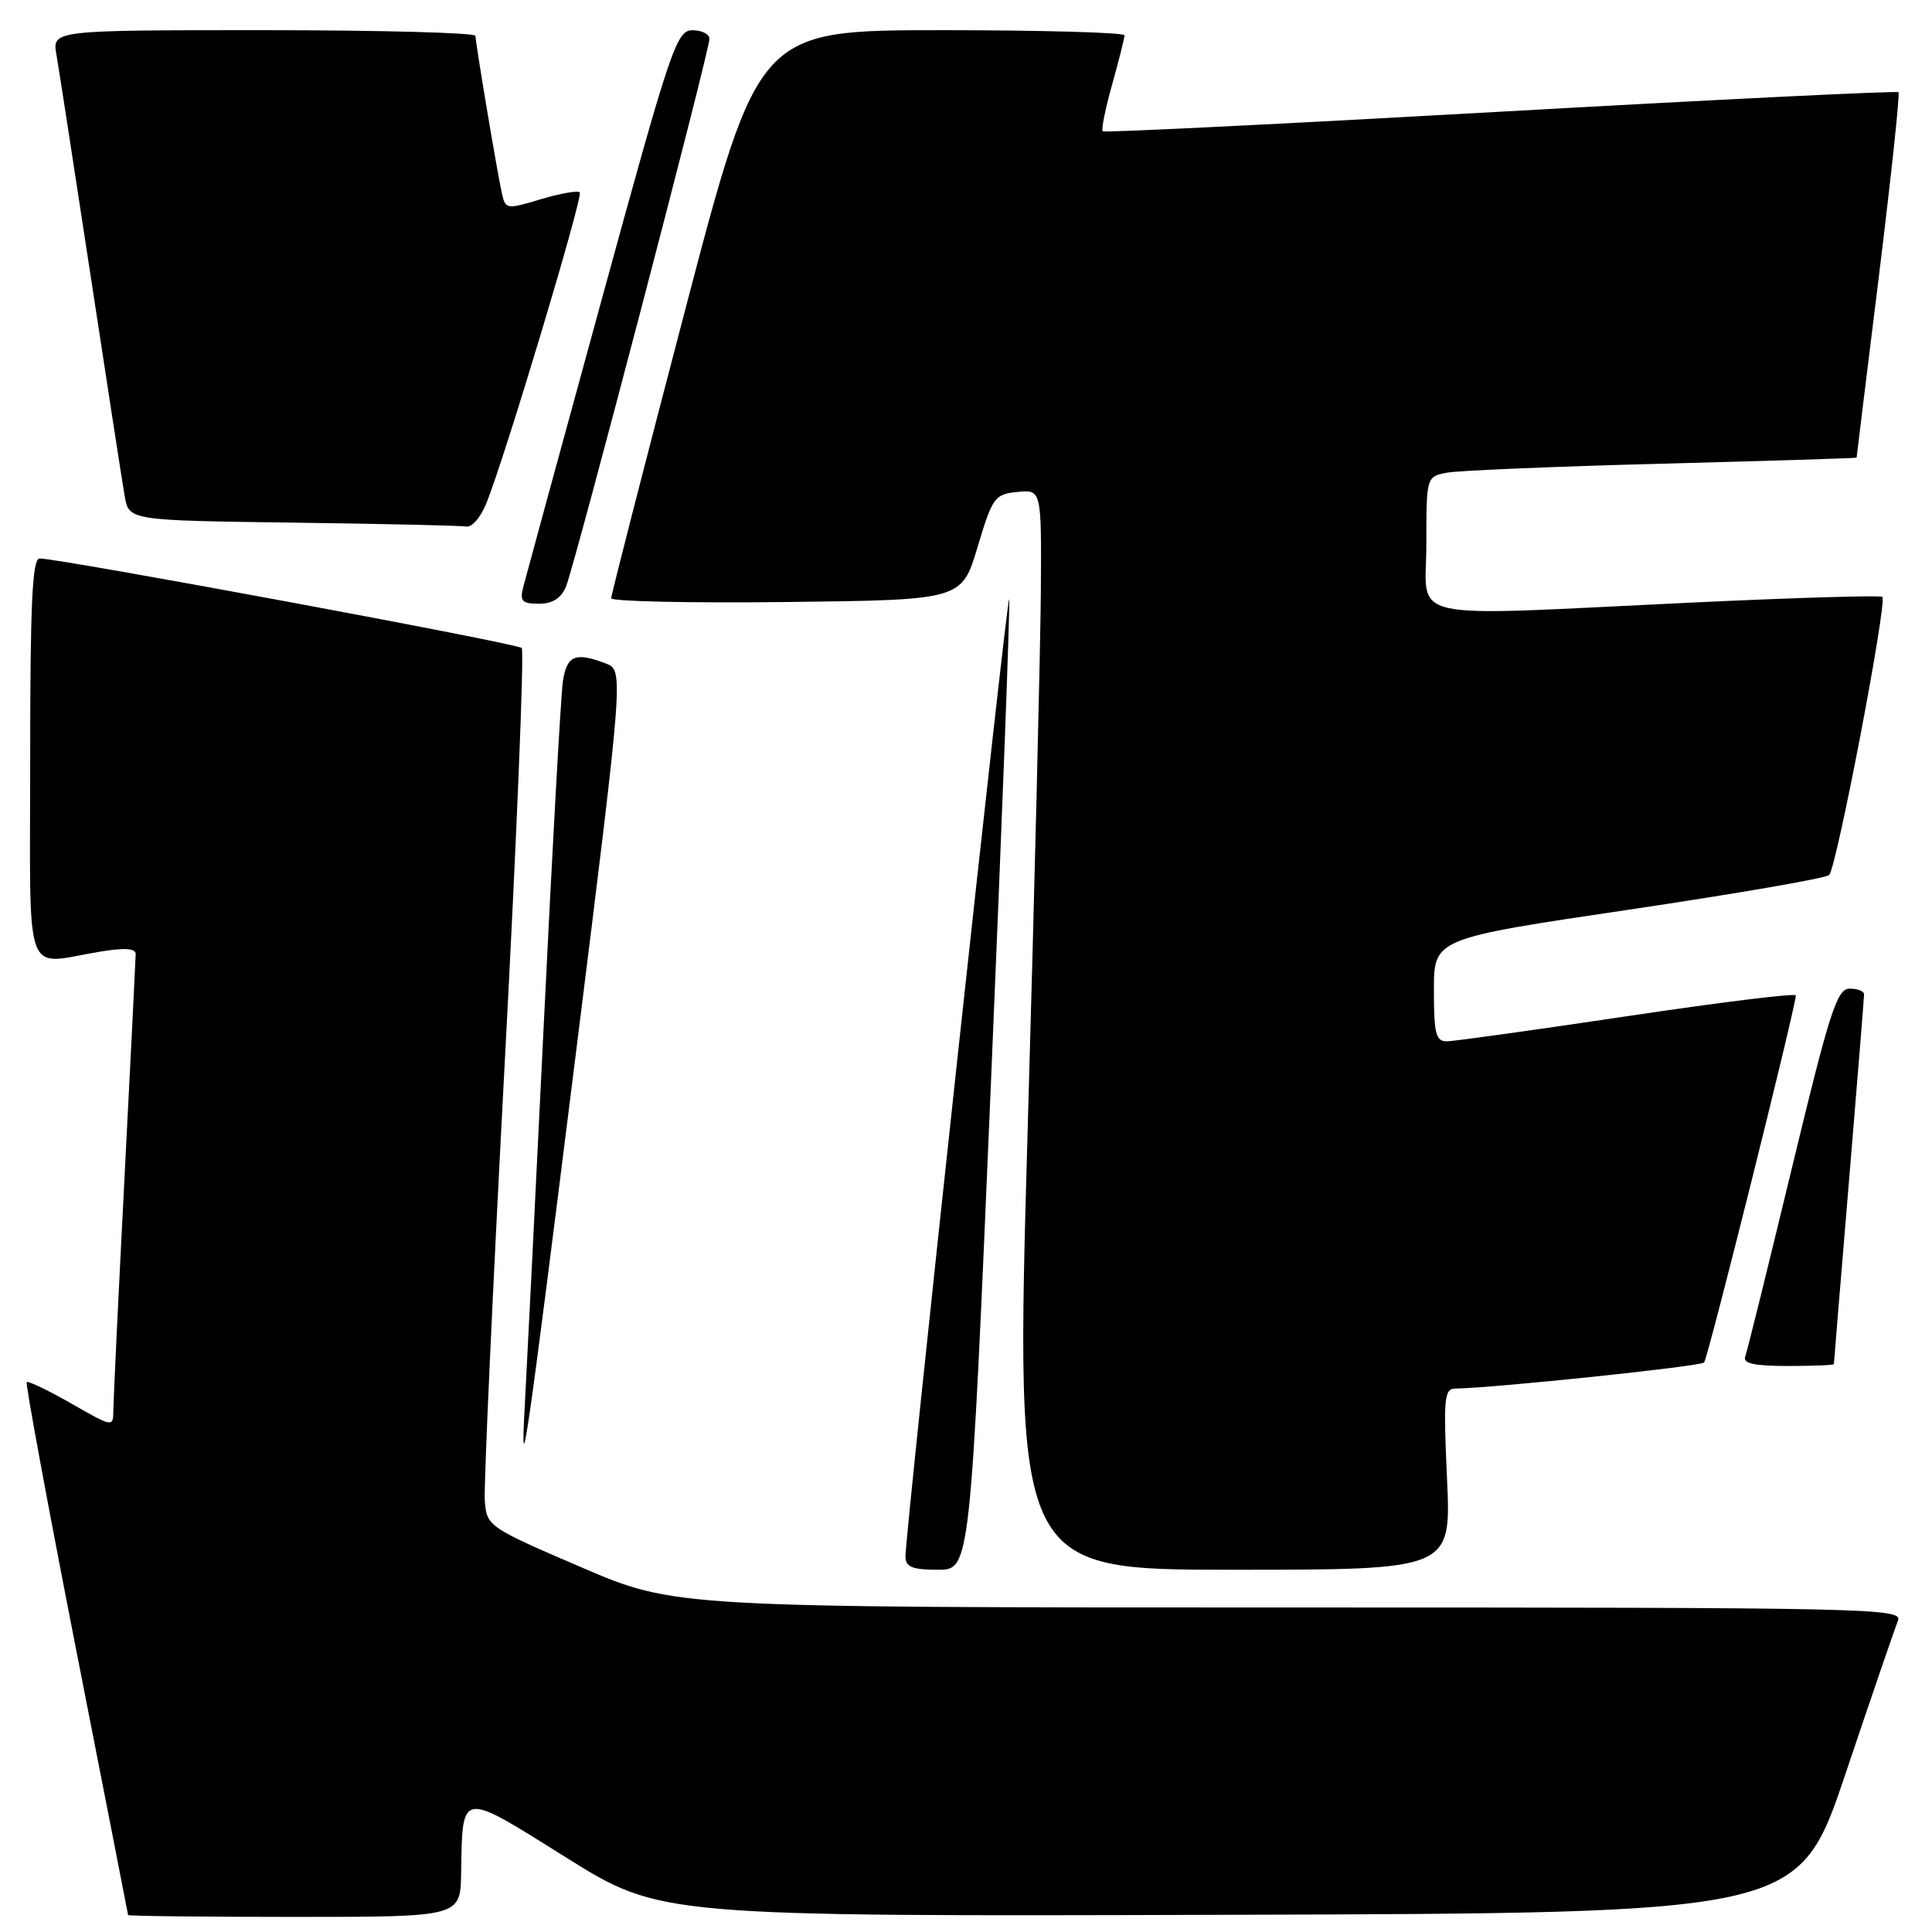 <?xml version="1.0" encoding="UTF-8" standalone="no"?>
<!DOCTYPE svg PUBLIC "-//W3C//DTD SVG 1.1//EN" "http://www.w3.org/Graphics/SVG/1.1/DTD/svg11.dtd" >
<svg xmlns="http://www.w3.org/2000/svg" xmlns:xlink="http://www.w3.org/1999/xlink" version="1.1" viewBox="0 0 256 256">
 <g >
 <path fill="currentColor"
d=" M 61.10 248.25 C 61.29 237.19 60.85 237.26 75.00 246.12 C 87.50 253.94 87.50 253.94 162.91 253.72 C 238.33 253.50 238.33 253.50 244.55 235.00 C 247.97 224.82 251.10 215.71 251.49 214.75 C 252.18 213.09 247.95 213.00 170.80 213.00 C 89.39 213.00 89.39 213.00 76.95 207.64 C 64.71 202.38 64.50 202.23 64.24 198.89 C 64.09 197.03 65.28 170.98 66.87 141.00 C 68.47 111.02 69.48 86.21 69.13 85.86 C 68.53 85.25 7.90 74.00 5.25 74.00 C 4.28 74.00 4.00 79.97 4.00 100.50 C 4.00 130.61 2.98 127.79 13.25 126.10 C 16.50 125.56 17.99 125.66 17.98 126.41 C 17.97 127.01 17.31 140.32 16.50 156.00 C 15.69 171.68 15.03 185.55 15.02 186.82 C 15.00 189.15 15.00 189.15 9.44 185.97 C 6.38 184.22 3.73 182.95 3.54 183.14 C 3.36 183.34 6.30 199.25 10.07 218.50 C 13.85 237.75 16.96 253.61 16.97 253.75 C 16.99 253.89 26.90 254.00 39.00 254.00 C 61.00 254.00 61.00 254.00 61.10 248.25 Z  M 131.29 143.84 C 132.79 108.56 133.88 79.55 133.72 79.39 C 133.40 79.07 119.94 203.34 119.98 206.25 C 120.00 207.64 120.88 208.00 124.28 208.00 C 128.56 208.00 128.56 208.00 131.29 143.84 Z  M 191.74 196.00 C 191.25 185.28 191.36 184.00 192.84 183.99 C 197.64 183.95 225.28 181.06 225.80 180.54 C 226.29 180.05 237.80 134.00 237.96 131.90 C 237.98 131.57 227.99 132.80 215.75 134.63 C 203.51 136.46 192.71 137.96 191.75 137.98 C 190.25 138.00 190.00 137.02 190.00 131.19 C 190.00 124.37 190.00 124.37 215.75 120.55 C 229.91 118.45 241.89 116.38 242.37 115.95 C 243.34 115.07 250.10 79.76 249.42 79.09 C 249.19 78.86 237.86 79.20 224.25 79.84 C 185.18 81.69 189.00 82.54 189.00 72.08 C 189.00 63.16 189.00 63.16 191.75 62.63 C 193.26 62.35 206.09 61.81 220.25 61.44 C 234.41 61.07 246.00 60.71 246.01 60.64 C 246.01 60.56 247.34 49.72 248.97 36.54 C 250.59 23.37 251.76 12.42 251.56 12.22 C 251.36 12.02 227.64 13.18 198.85 14.80 C 170.06 16.42 146.32 17.59 146.11 17.40 C 145.90 17.21 146.46 14.43 147.36 11.21 C 148.26 8.00 149.00 5.06 149.00 4.68 C 149.00 4.31 138.09 4.00 124.75 4.00 C 100.50 4.01 100.50 4.01 90.74 41.25 C 85.37 61.74 80.98 78.85 80.99 79.27 C 81.00 79.69 91.45 79.92 104.22 79.77 C 127.43 79.50 127.43 79.50 129.53 72.50 C 131.51 65.88 131.80 65.48 134.81 65.19 C 138.00 64.87 138.00 64.87 137.92 78.19 C 137.87 85.51 137.09 117.71 136.17 149.75 C 134.50 208.00 134.50 208.00 163.40 208.00 C 192.29 208.00 192.29 208.00 191.74 196.00 Z  M 76.36 139.16 C 82.65 88.82 82.65 88.82 80.26 87.91 C 76.23 86.38 75.12 86.83 74.59 90.25 C 74.32 92.04 73.17 112.62 72.04 136.00 C 70.90 159.38 69.78 181.88 69.55 186.00 C 68.88 198.06 69.71 192.32 76.36 139.16 Z  M 243.00 180.75 C 243.00 180.61 243.90 169.70 245.00 156.50 C 246.10 143.30 247.00 132.16 247.00 131.75 C 247.00 131.34 246.14 131.00 245.09 131.00 C 243.41 131.00 242.44 134.01 237.44 154.75 C 234.29 167.81 231.51 179.06 231.25 179.75 C 230.91 180.66 232.43 181.00 236.89 181.00 C 240.25 181.00 243.00 180.89 243.00 180.75 Z  M 74.99 77.75 C 76.13 75.02 94.00 6.80 94.00 5.16 C 94.00 4.52 92.99 4.00 91.75 4.01 C 89.64 4.01 88.88 6.27 79.71 39.76 C 74.32 59.42 69.66 76.51 69.34 77.75 C 68.85 79.66 69.17 80.00 71.40 80.00 C 73.19 80.00 74.35 79.28 74.99 77.75 Z  M 64.42 66.75 C 66.88 60.71 77.31 25.98 76.82 25.49 C 76.55 25.22 74.23 25.63 71.66 26.40 C 67.14 27.76 66.97 27.74 66.51 25.65 C 65.87 22.78 63.01 5.70 63.00 4.75 C 63.00 4.34 50.38 4.00 34.95 4.00 C 6.91 4.00 6.91 4.00 7.48 7.25 C 7.79 9.04 9.82 22.20 12.00 36.50 C 14.18 50.80 16.21 63.95 16.52 65.73 C 17.08 68.96 17.08 68.96 38.79 69.25 C 50.73 69.41 61.09 69.64 61.80 69.77 C 62.52 69.90 63.70 68.54 64.42 66.75 Z "/>
</g>
</svg>